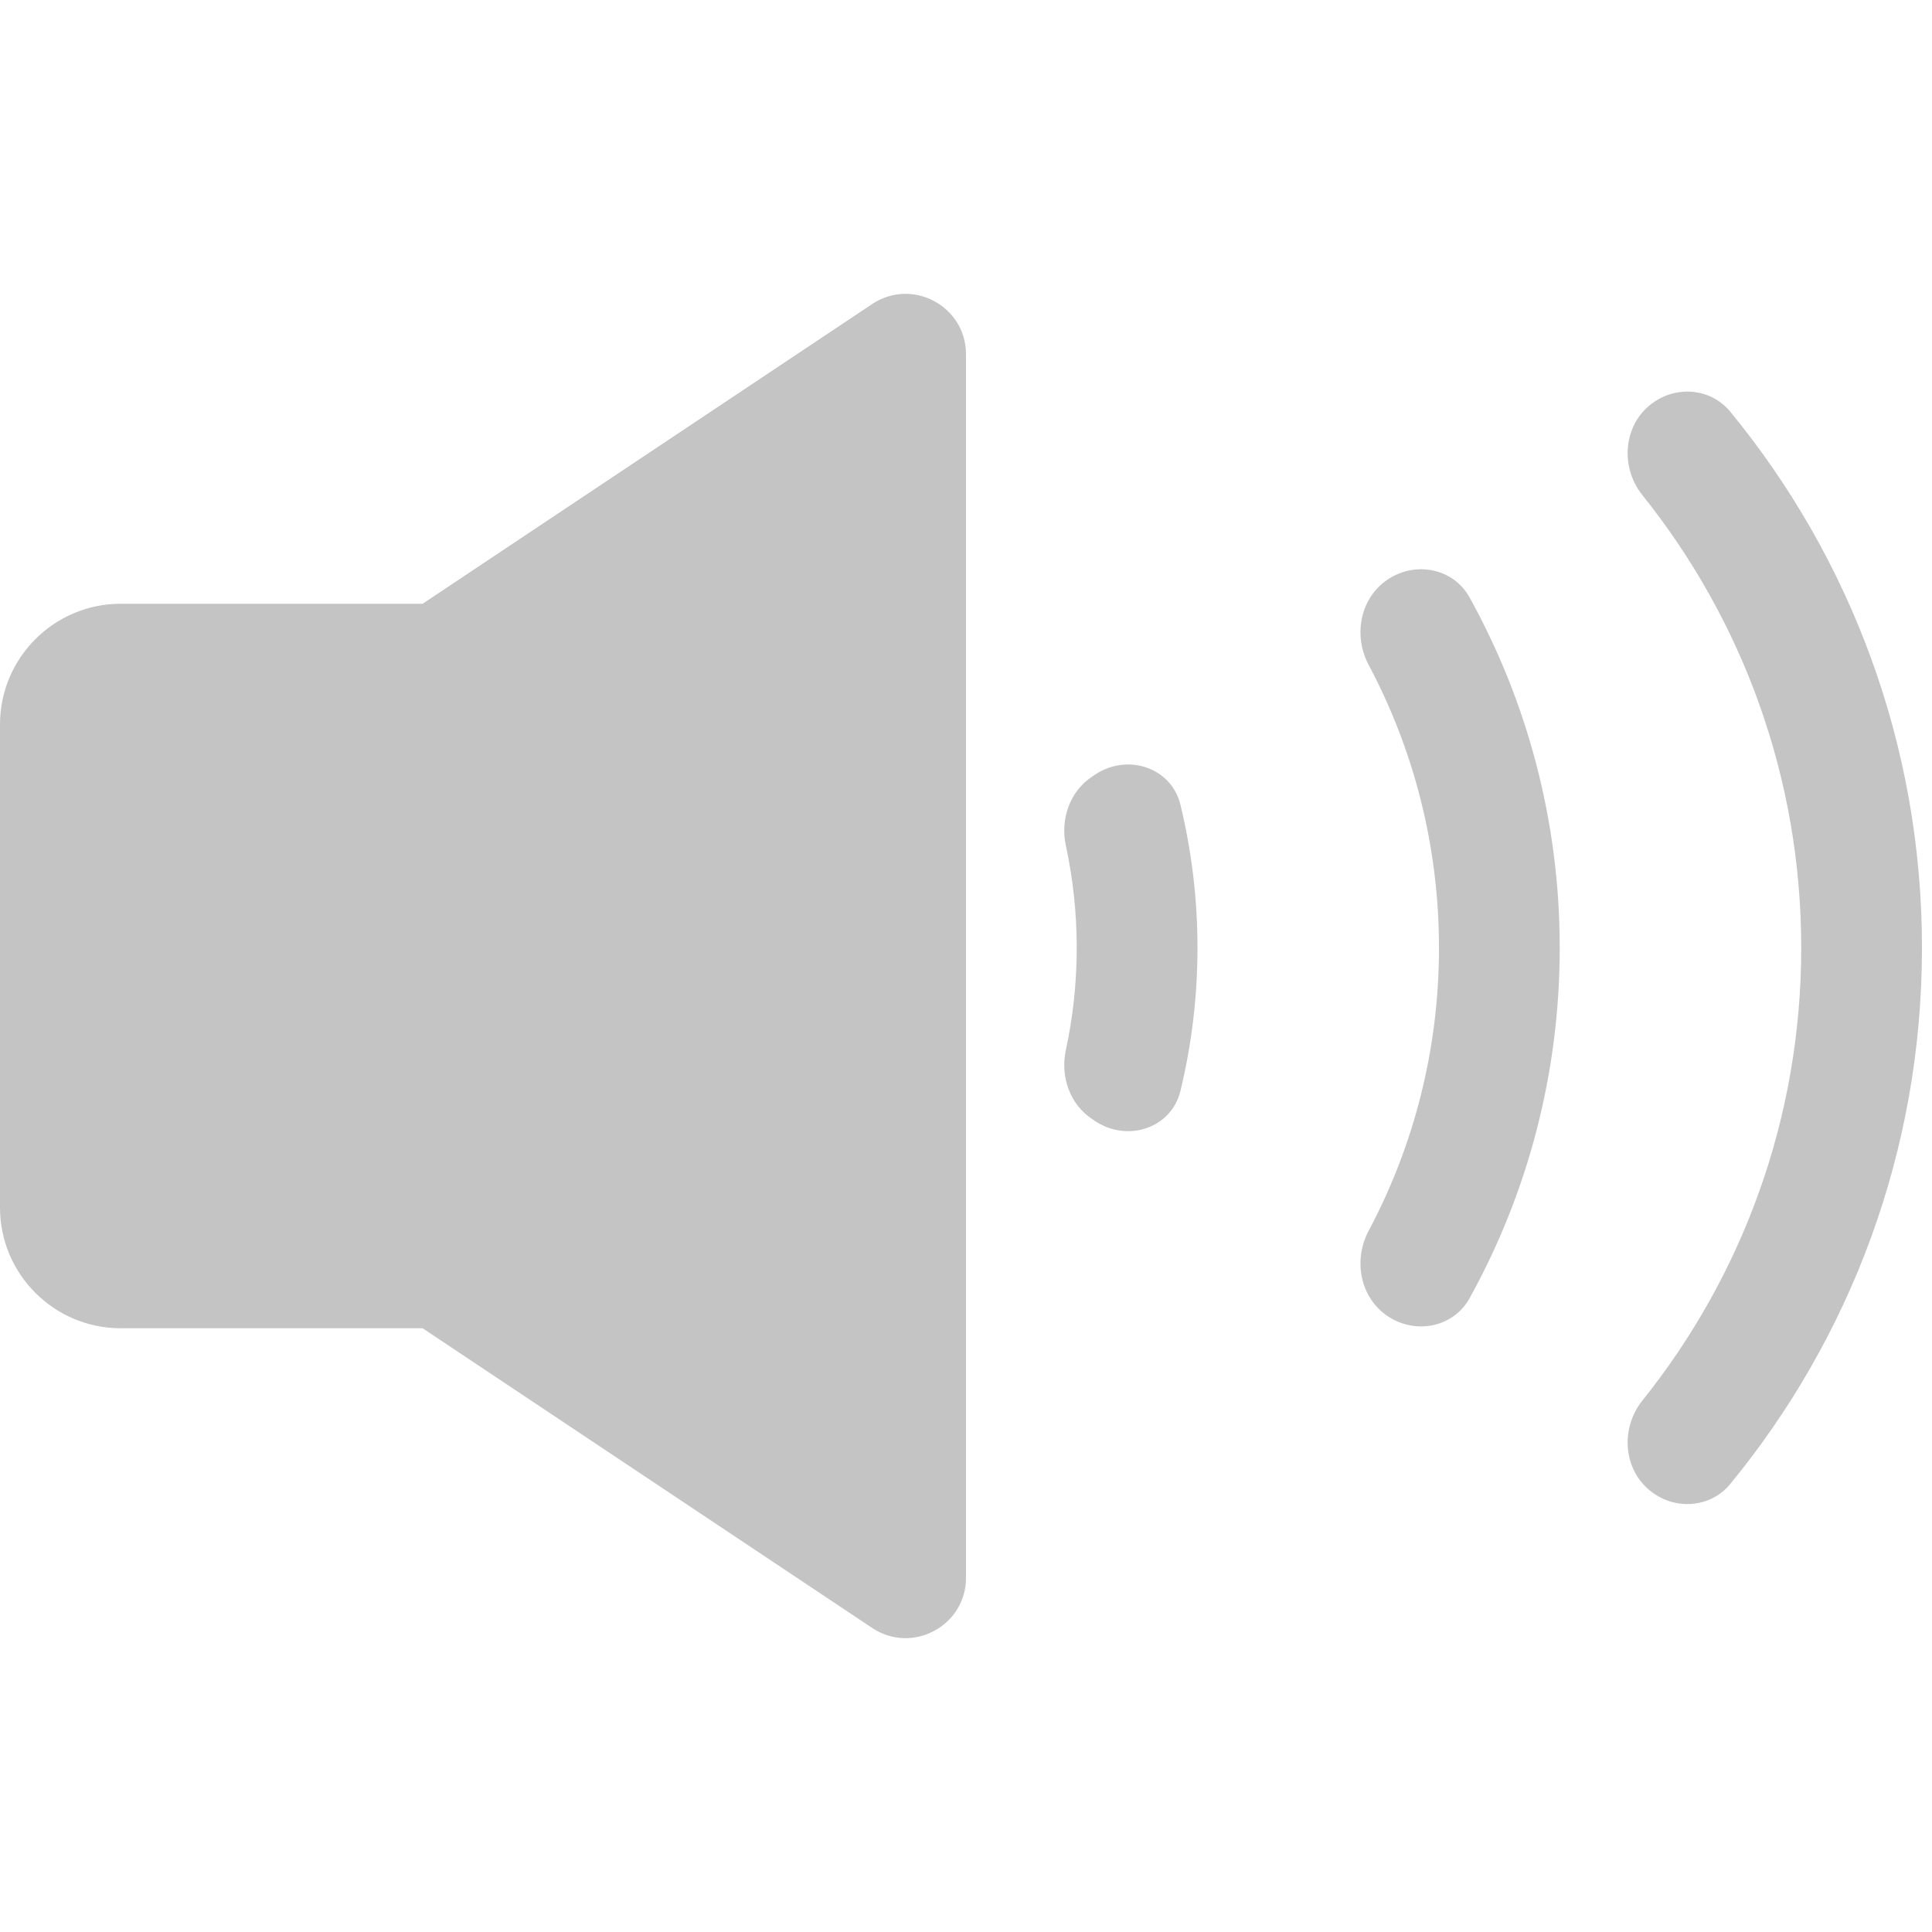 <svg width="16" height="16" viewBox="0 0 16 16" fill="none" xmlns="http://www.w3.org/2000/svg">
<g id="volume-up">
<g id="Vector">
<path d="M3.5 11H1C0.448 11 0 10.552 0 10V6C0 5.448 0.448 5 1 5H3.5L7.223 2.518C7.555 2.297 8 2.535 8 2.934V13.066C8 13.465 7.555 13.703 7.223 13.482L3.5 11Z" fill="#C4C4C4"/>
<path d="M12.17 10.752C12.036 10.993 11.724 11.054 11.494 10.901C11.264 10.748 11.205 10.438 11.334 10.194C11.706 9.495 11.917 8.697 11.917 7.849C11.917 7.002 11.706 6.204 11.334 5.505C11.205 5.261 11.264 4.951 11.494 4.798C11.724 4.645 12.036 4.706 12.17 4.947C12.646 5.807 12.917 6.797 12.917 7.849C12.917 8.902 12.646 9.892 12.17 10.752Z" fill="#C4C4C4"/>
<path d="M13.602 11.598C13.409 11.839 13.445 12.202 13.703 12.373C13.904 12.508 14.175 12.477 14.329 12.29C15.321 11.082 15.917 9.535 15.917 7.849C15.917 6.164 15.321 4.617 14.329 3.409C14.175 3.222 13.904 3.191 13.703 3.326C13.445 3.497 13.409 3.86 13.602 4.101C14.425 5.128 14.917 6.431 14.917 7.849C14.917 9.268 14.425 10.571 13.602 11.598Z" fill="#C4C4C4"/>
<path d="M9.776 6.665C9.7 6.353 9.336 6.237 9.069 6.415L9.044 6.432C8.858 6.555 8.78 6.786 8.827 7.003C8.886 7.276 8.917 7.559 8.917 7.849C8.917 8.14 8.886 8.423 8.827 8.695C8.78 8.913 8.858 9.144 9.044 9.267L9.069 9.284C9.336 9.462 9.7 9.346 9.776 9.034C9.868 8.654 9.917 8.258 9.917 7.849C9.917 7.441 9.868 7.045 9.776 6.665Z" fill="#C4C4C4"/>
</g>
</g>
</svg>
